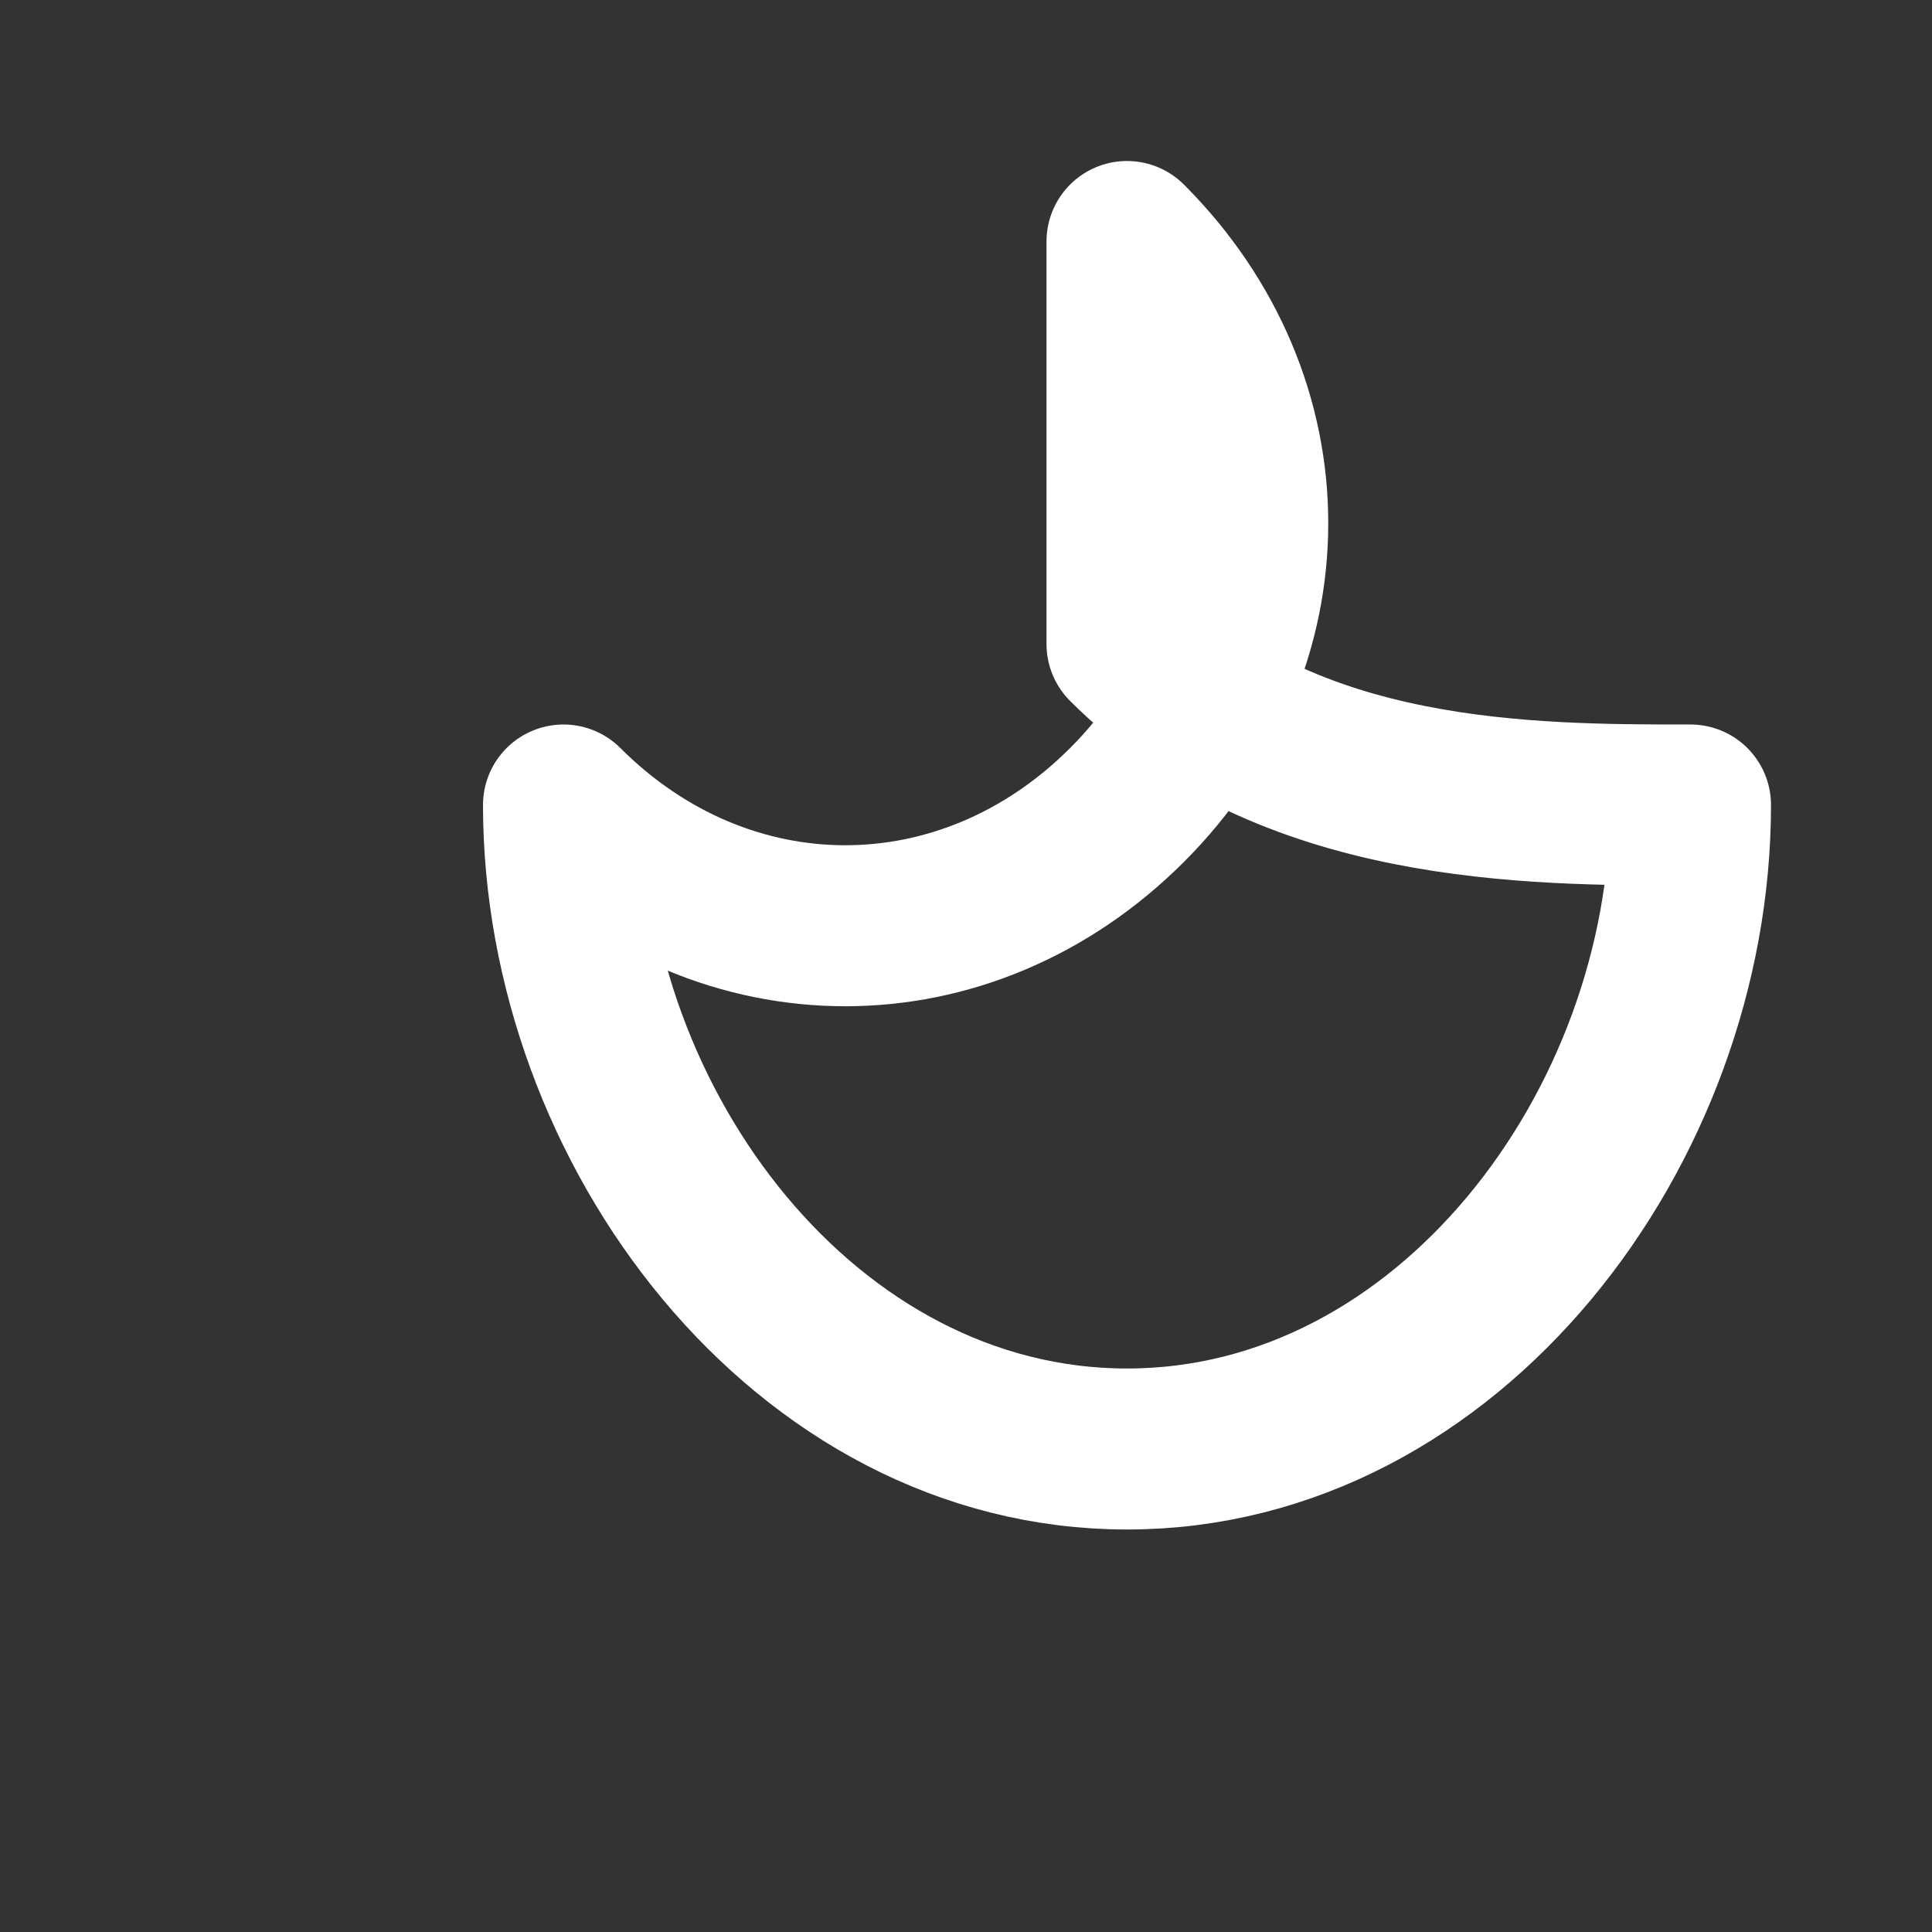 <svg xmlns="http://www.w3.org/2000/svg" width="24" height="24" viewBox="0 0 24 24" fill="none" stroke="#ffffff" stroke-width="2" stroke-linecap="round" stroke-linejoin="round"><rect x="0" y="0" width="24" height="24" fill="#333333" stroke="none"/><path d="M14 3c2 2 2 5 0 7-2 2-5 2-7 0 0 4 3 8 7 8s7-4 7-8c-2 0-5 0-7-2z"/></svg>
